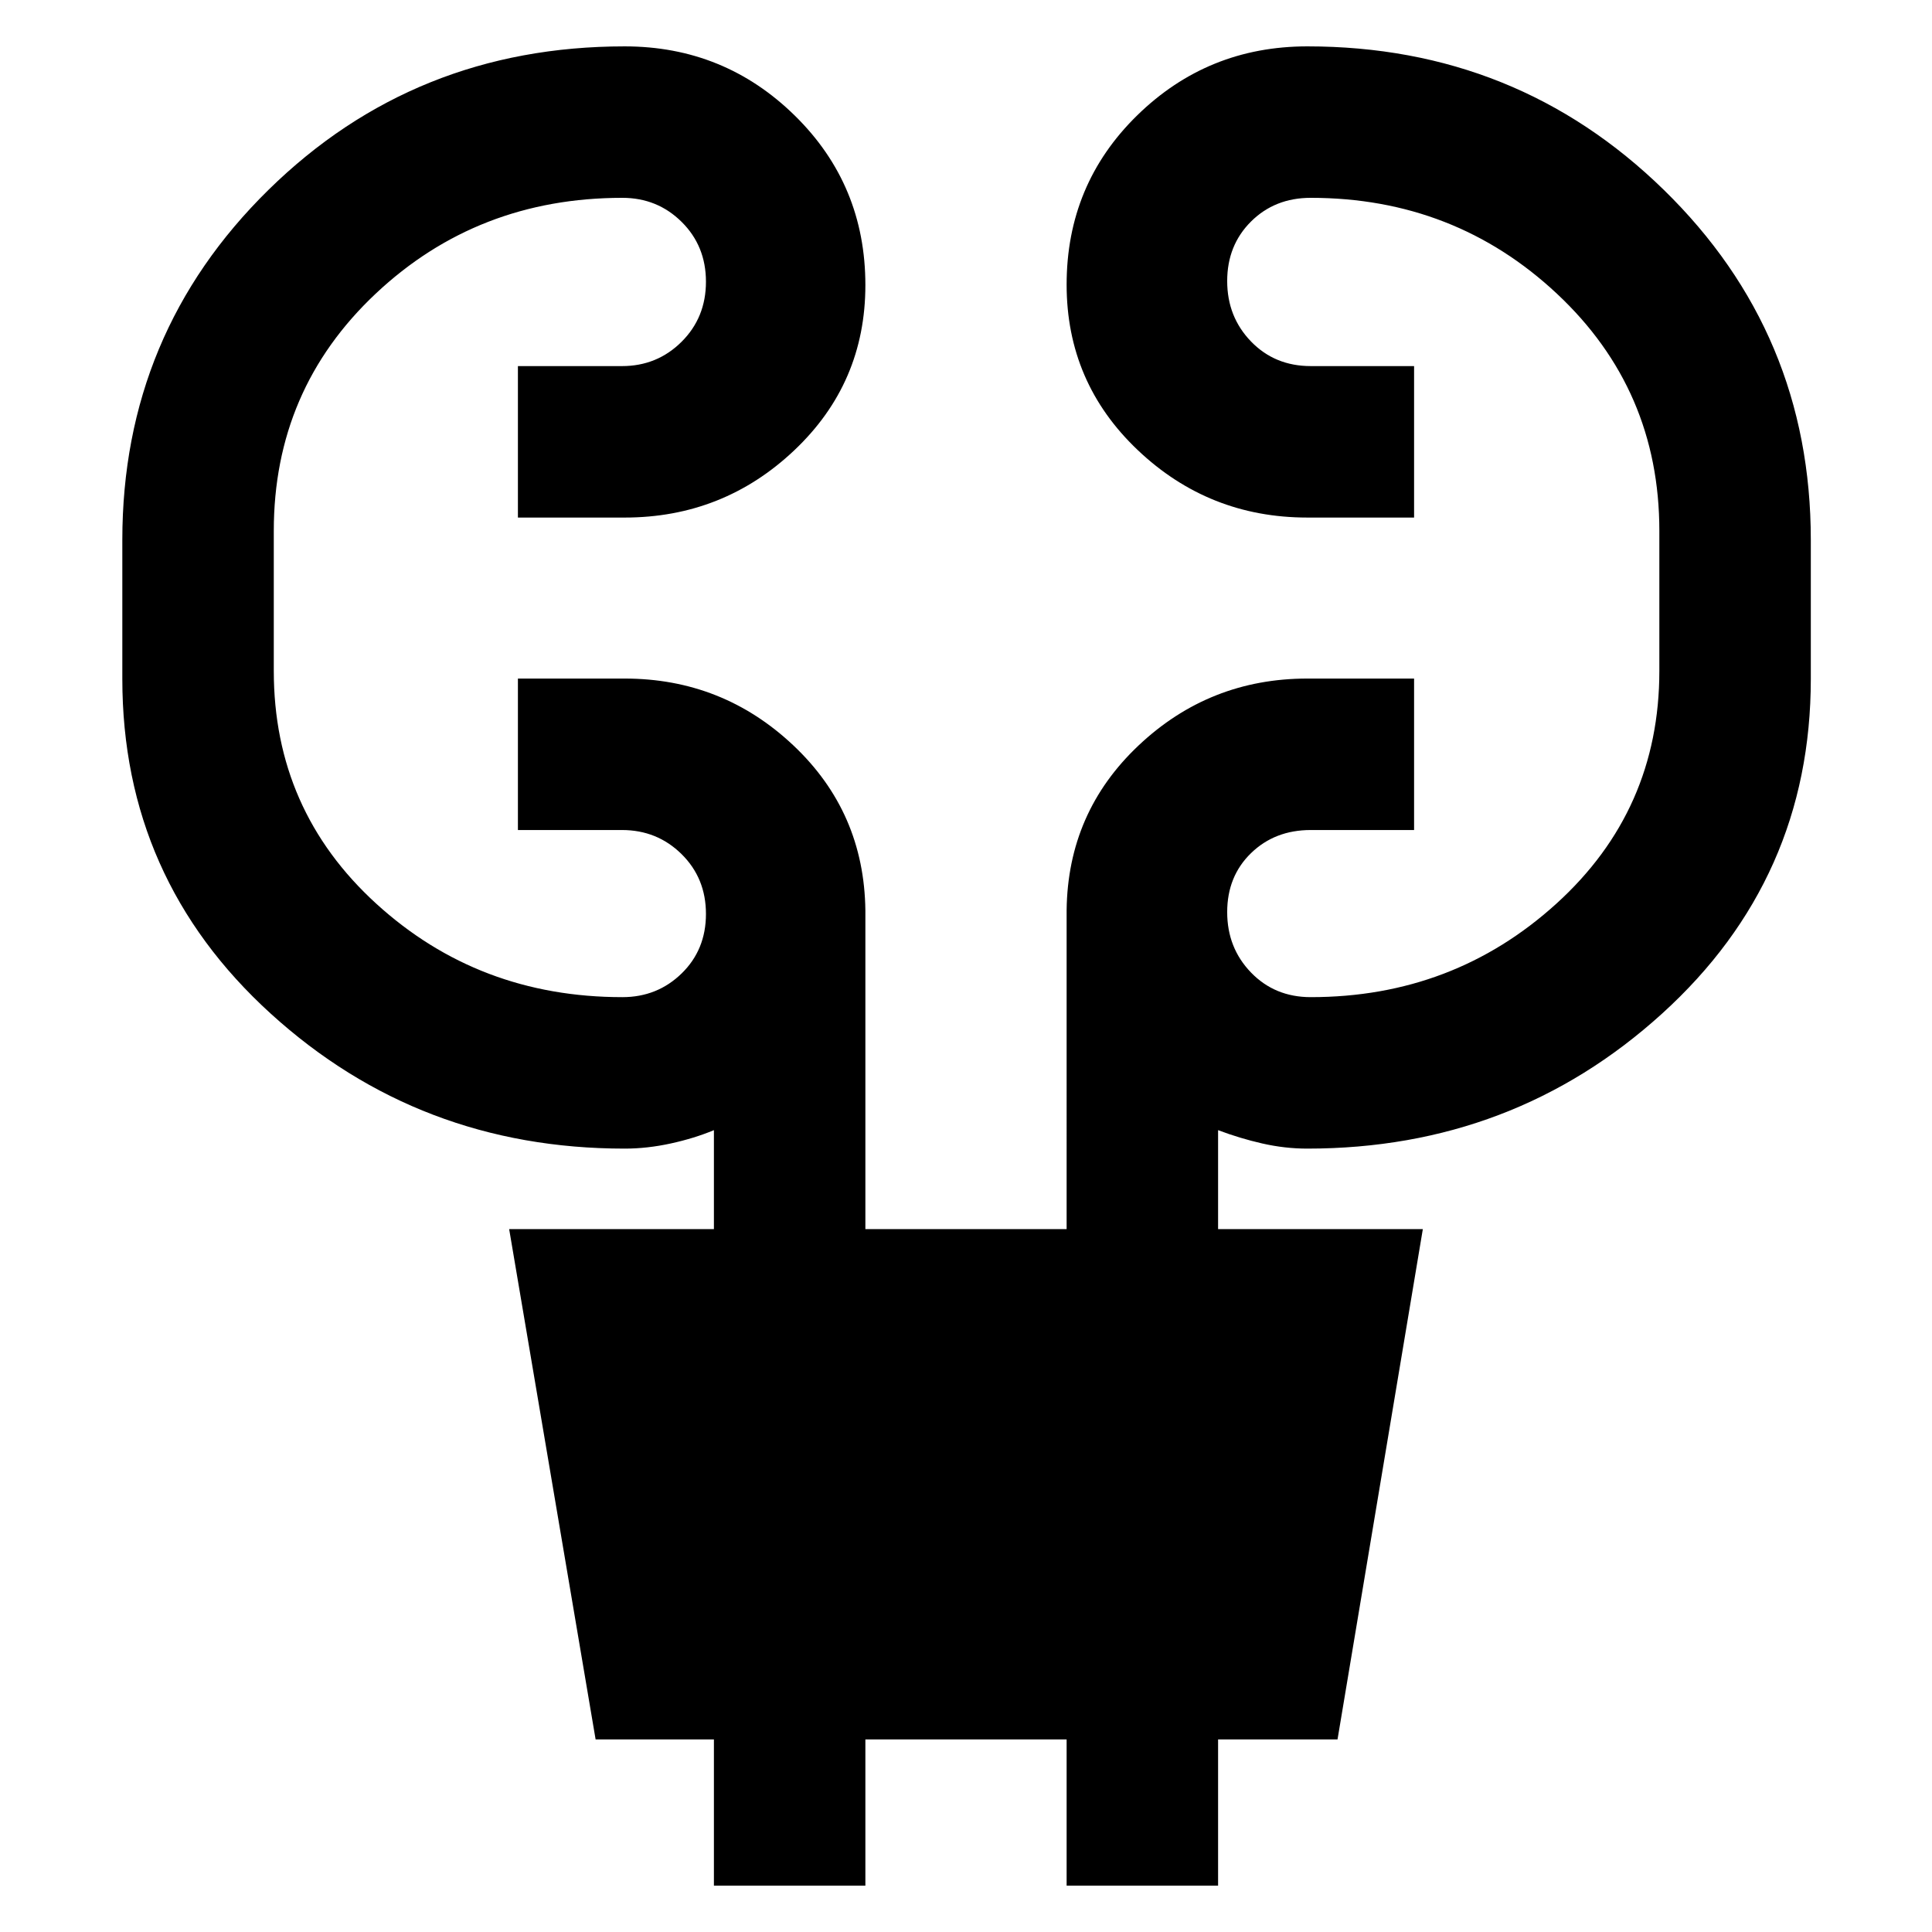 <svg xmlns="http://www.w3.org/2000/svg" width="48" height="48" viewBox="0 96 960 960"><path d="M354.738 1032.96v-72.654h-58.782L252.999 706.74h101.739v-49.174q-9.728 4.062-21.435 6.618-11.707 2.556-22.912 2.556-102.109 0-175.859-67.066-73.75-67.065-73.75-166.326v-69.044q0-102.652 72.619-173.957 72.62-71.304 176.99-71.304 49.507 0 84.558 34.411Q430 187.866 430 237.672q0 48.676-35.333 82.089-35.334 33.413-84.276 33.413h-53.043v-75.262h51.724q17.444 0 29.577-12.063 12.133-12.064 12.133-29.848t-12.079-29.74q-12.079-11.957-29.443-11.957-71.989 0-122.603 47.637-50.614 47.636-50.614 117.841v69.609q0 69.174 50.897 115.631 50.897 46.456 122.32 46.456 17.364 0 29.443-11.781t12.079-29.565q0-17.784-12.133-29.74-12.133-11.957-29.577-11.957h-51.724v-75.261h53.043q48.612 0 83.828 33.214 35.216 33.213 35.781 82.061V706.74h100V548.261q.565-48.66 35.781-81.873 35.216-33.214 83.828-33.214h53.043v75.261h-51.347q-17.859 0-29.69 11.499-11.831 11.498-11.831 29.282t11.831 30.023q11.831 12.239 29.69 12.239 70.858 0 122.038-46.439 51.179-46.438 51.179-115.648v-69.609q0-70.205-50.897-117.841-50.896-47.637-122.32-47.637-17.859 0-29.69 11.781t-11.831 29.565q0 17.784 11.831 30.023t29.69 12.239h51.347v75.262h-53.043q-48.942 0-84.276-33.531Q530 286.112 530 237.437q0-49.806 35.051-84.1t84.558-34.294q104.087 0 177.131 71.304 73.044 71.305 73.044 173.957v69.044q0 99.261-73.915 166.326-73.915 67.066-176.26 67.066-11.205 0-22.412-2.556-11.207-2.556-21.935-6.618v49.174h101.739l-42.392 253.566h-59.347v72.654H530v-72.654H430v72.654h-75.262Z"/></svg>
